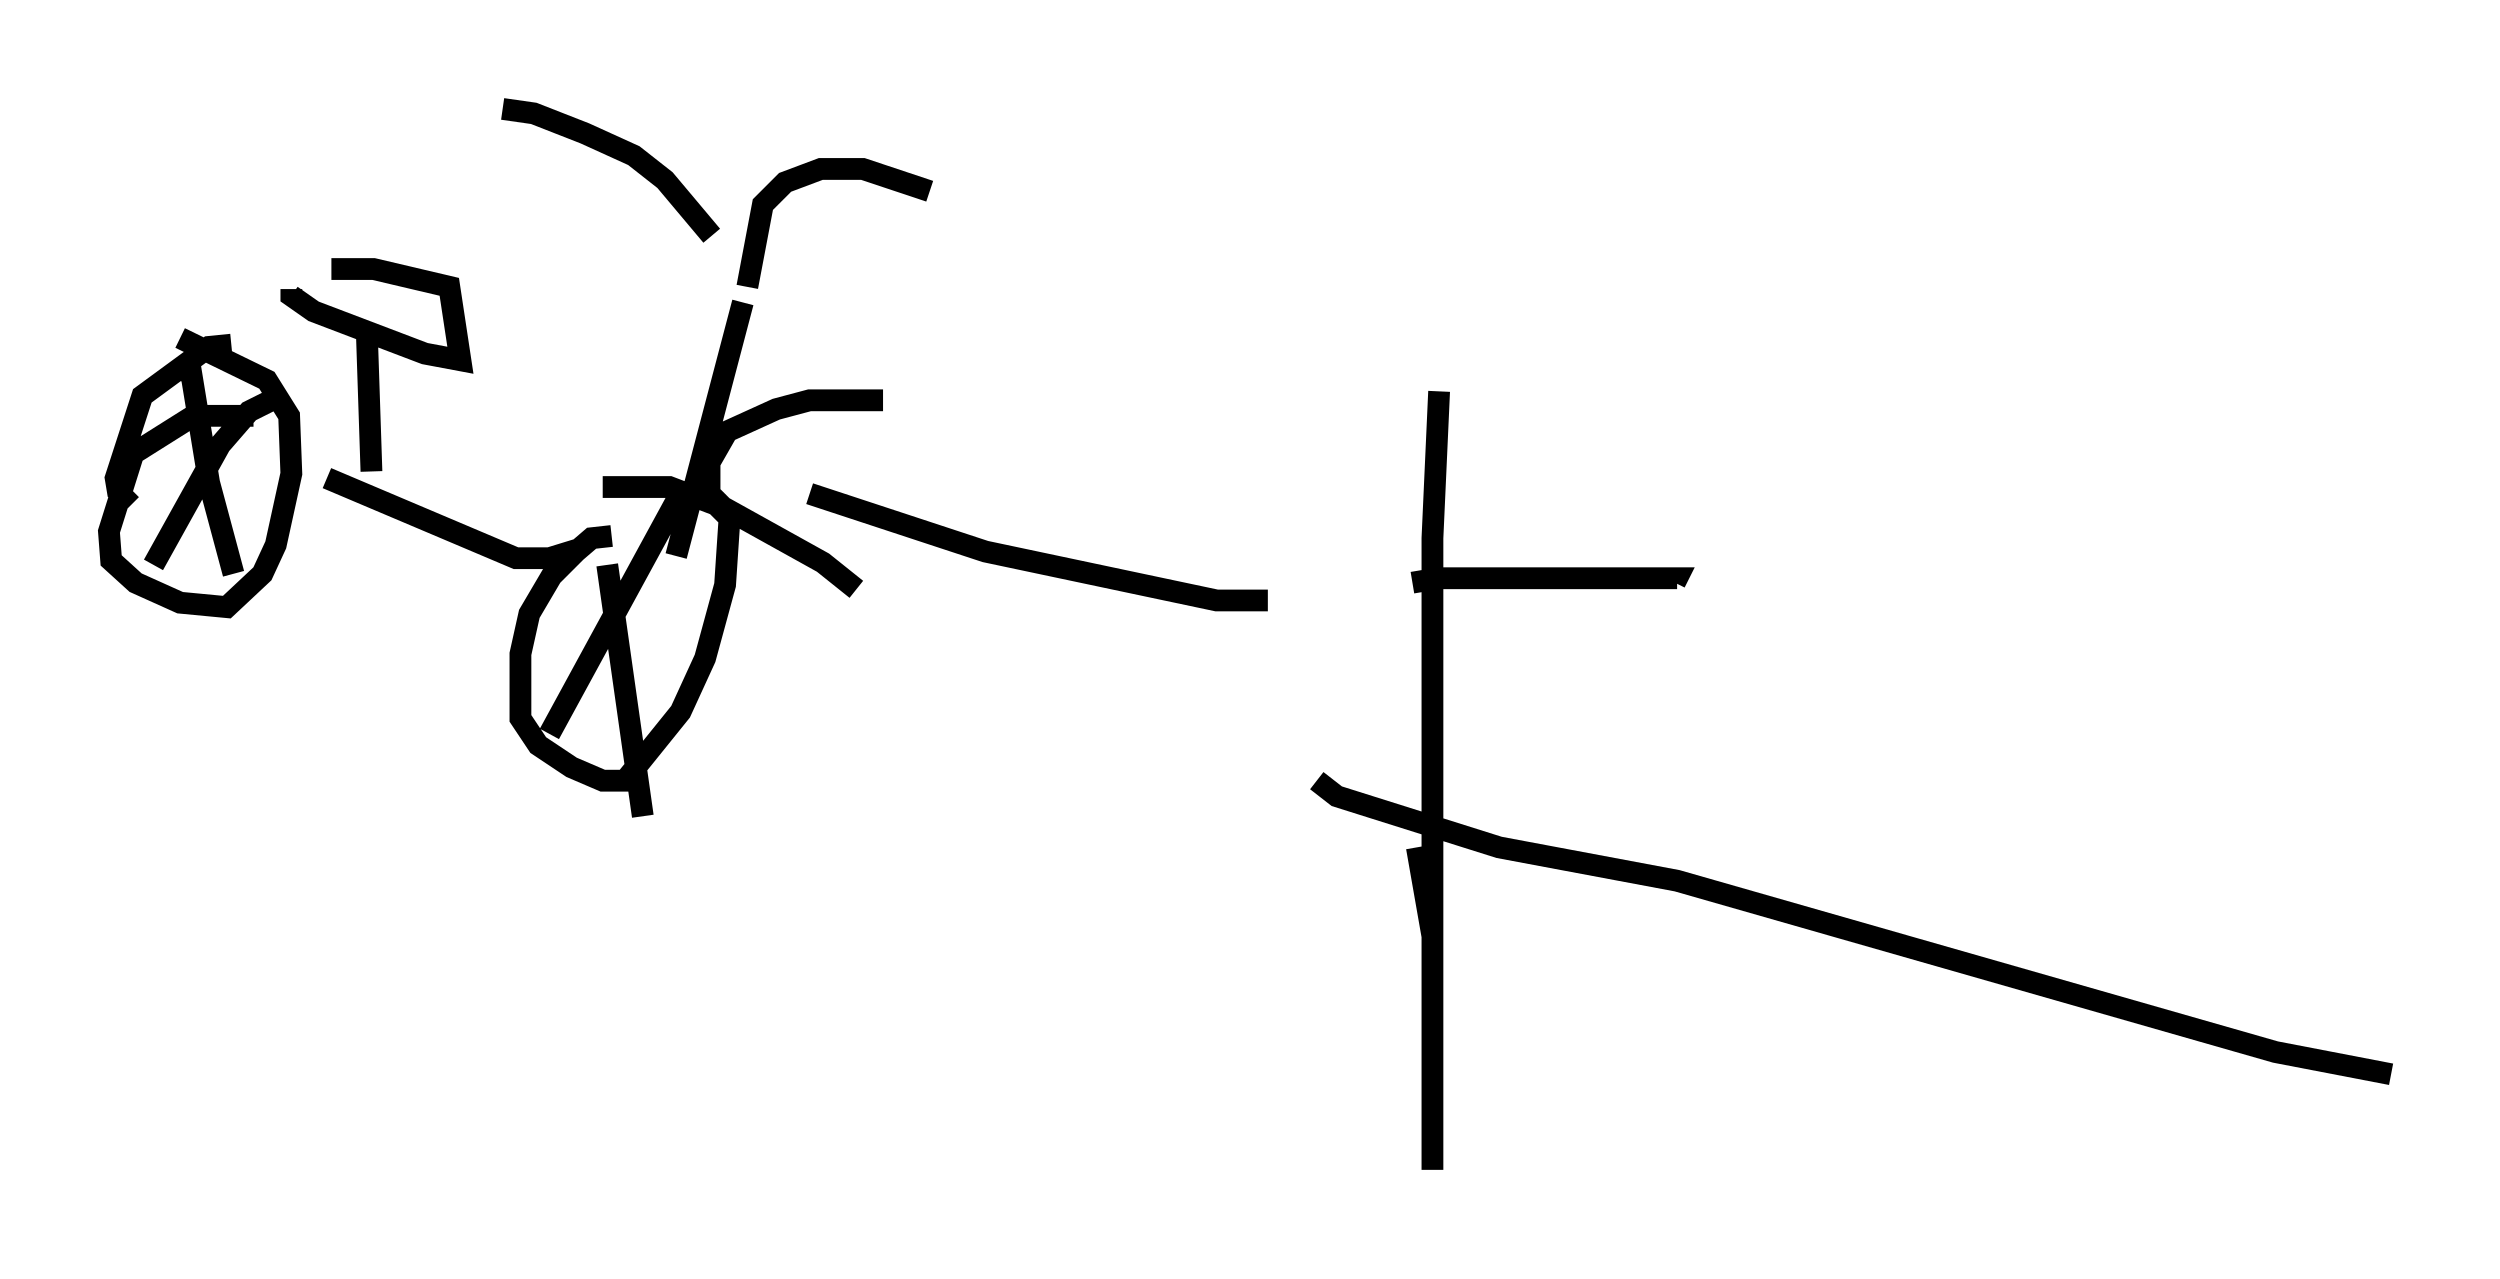 <?xml version="1.0" encoding="utf-8" ?>
<svg baseProfile="full" height="58.694" version="1.1" width="114.739" xmlns="http://www.w3.org/2000/svg" xmlns:ev="http://www.w3.org/2001/xml-events" xmlns:xlink="http://www.w3.org/1999/xlink"><defs /><rect fill="white" height="58.694" width="114.739" x="0" y="0" /><path d="M33.686, 13.371 m-1.021, -2.552 l-2.144, -2.552 -1.429, -1.123 l-2.246, -1.021 -2.348, -0.919 l-1.429, -0.204 m11.229, 8.167 l0.715, -3.777 1.021, -1.021 l1.633, -0.613 1.94, 0.0 l3.063, 1.021 m-8.575, 5.104 l-3.063, 11.638 m-2.96, -0.919 l-0.919, 0.102 -0.715, 0.613 l-1.123, 1.123 -1.021, 1.735 l-0.408, 1.838 0.0, 2.96 l0.817, 1.225 1.531, 1.021 l1.429, 0.613 1.021, 0.0 l2.552, -3.165 1.123, -2.45 l0.919, -3.369 0.204, -3.063 l-0.613, -0.613 -2.144, -0.817 l-3.063, 0.0 m-1.123, 2.858 l-1.327, 0.408 -1.531, 0.0 l-8.677, -3.675 m-3.369, -2.858 l-2.756, 0.0 -2.756, 1.735 l-1.123, 3.573 0.102, 1.327 l1.123, 1.021 2.042, 0.919 l2.144, 0.204 1.633, -1.531 l0.613, -1.327 0.715, -3.267 l-0.102, -2.654 -1.021, -1.633 l-3.981, -1.94 m6.942, -3.165 l1.94, 0.0 3.471, 0.817 l0.51, 3.369 -1.633, -0.306 l-5.104, -1.94 -1.021, -0.715 l0.0, -0.306 m3.471, 2.246 l0.204, 6.125 m-6.431, -5.819 l-1.021, 0.102 -3.063, 2.246 l-1.225, 3.777 0.102, 0.613 l0.613, 0.613 m2.246, -6.227 l0.51, 0.204 0.817, 5.002 l1.123, 4.185 m2.144, -8.167 l-1.429, 0.715 -1.327, 1.531 l-3.063, 5.513 m20.825, 0.0 l1.633, 11.536 m1.94, -15.211 l-6.227, 11.433 m11.944, -11.025 l8.065, 2.654 10.617, 2.246 l2.348, 0.0 m-17.661, -9.188 l-3.369, 0.0 -1.531, 0.408 l-2.246, 1.021 -0.817, 1.429 l0.0, 1.429 0.613, 0.613 l4.594, 2.552 1.531, 1.225 m26.746, -9.086 l-0.306, 6.738 0.0, 28.992 l0.0, -10.719 -0.715, -4.083 m-0.204, -12.148 l1.225, -0.204 10.923, 0.0 l-0.102, 0.204 m-16.436, 9.086 l0.919, 0.715 7.452, 2.348 l8.167, 1.531 27.461, 7.861 l5.308, 1.021 " fill="none" stroke="black" stroke-width="1" /></svg>